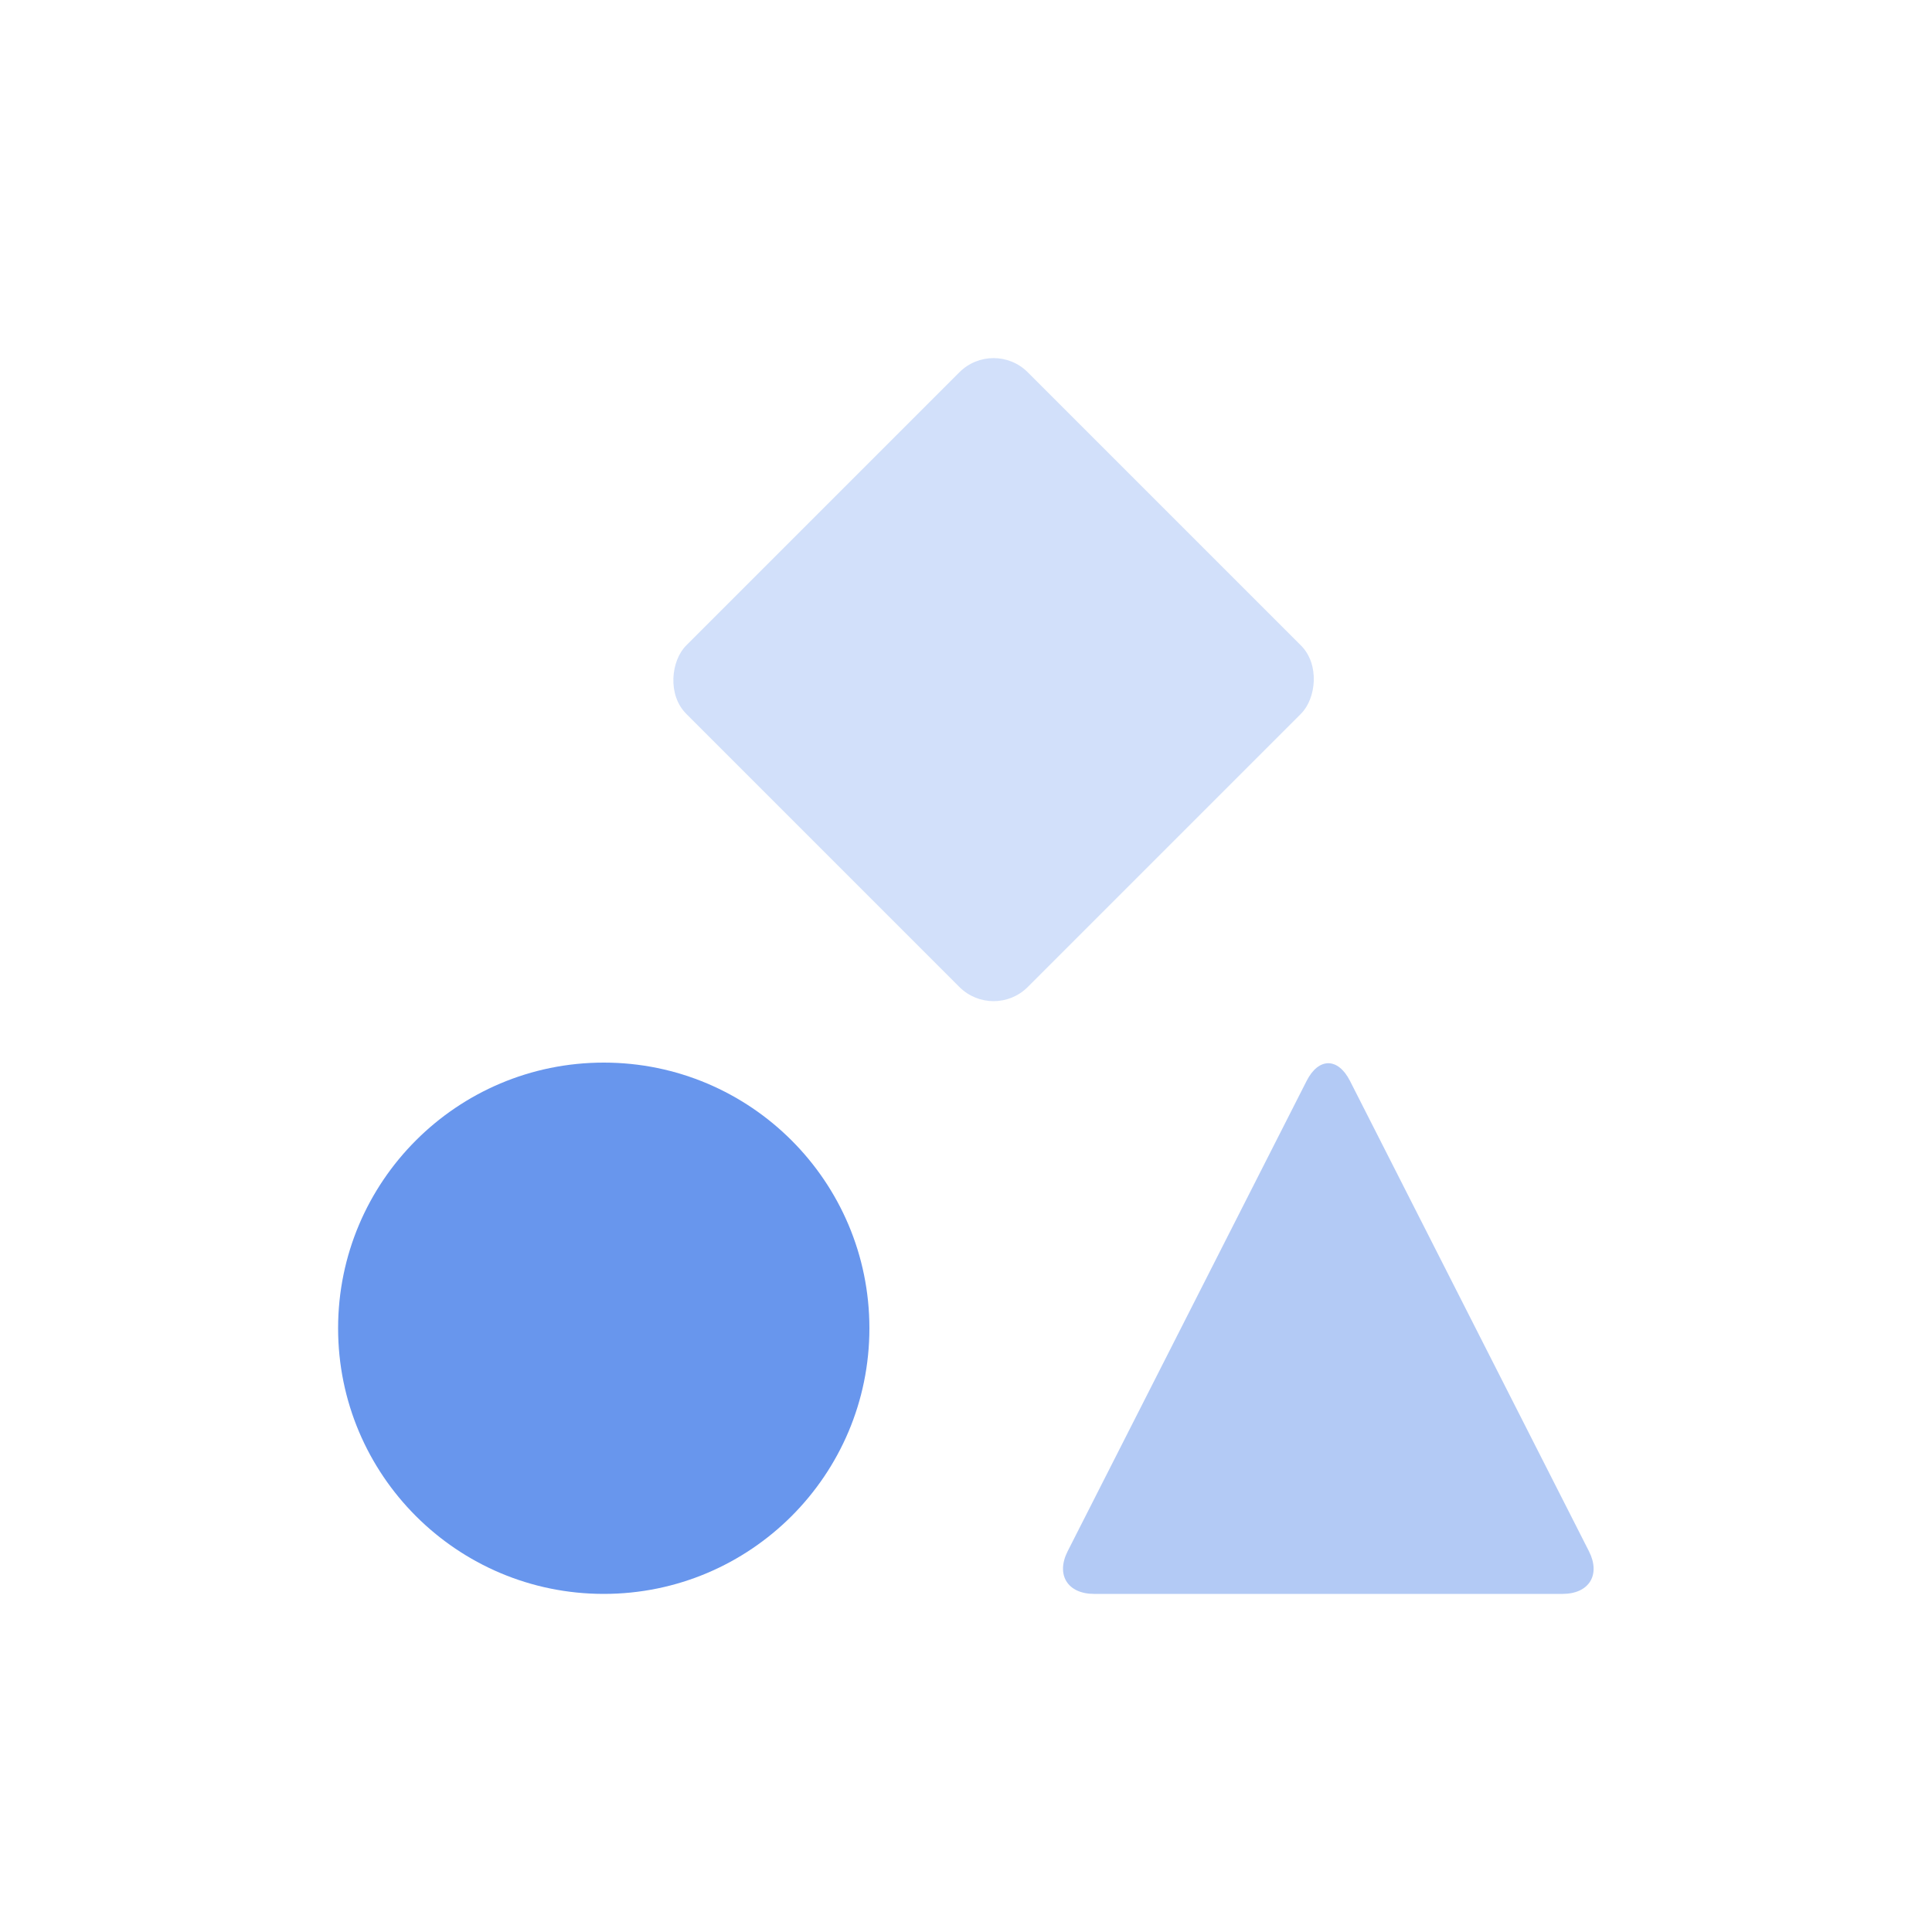 <svg xmlns="http://www.w3.org/2000/svg" width="40" height="40" viewBox="0 0 40 40">
  <title>
    ChartTypeScatter
  </title>
  <g fill="#6896ED" fill-rule="evenodd">
    <circle cx="12.5" cy="27.5" r="5.5"/>
    <rect width="10" height="10" x="15.571" y="9.071" fill-opacity=".3" rx="1" transform="rotate(45 20.571 14.071)"/>
    <path fill-opacity=".5" d="M27.052 22.379c.248-.488.65-.488.898 0l4.947 9.737c.248.488.005.884-.548.884h-9.696c-.55 0-.796-.396-.548-.884l4.947-9.737z"/>
  </g>
</svg>
